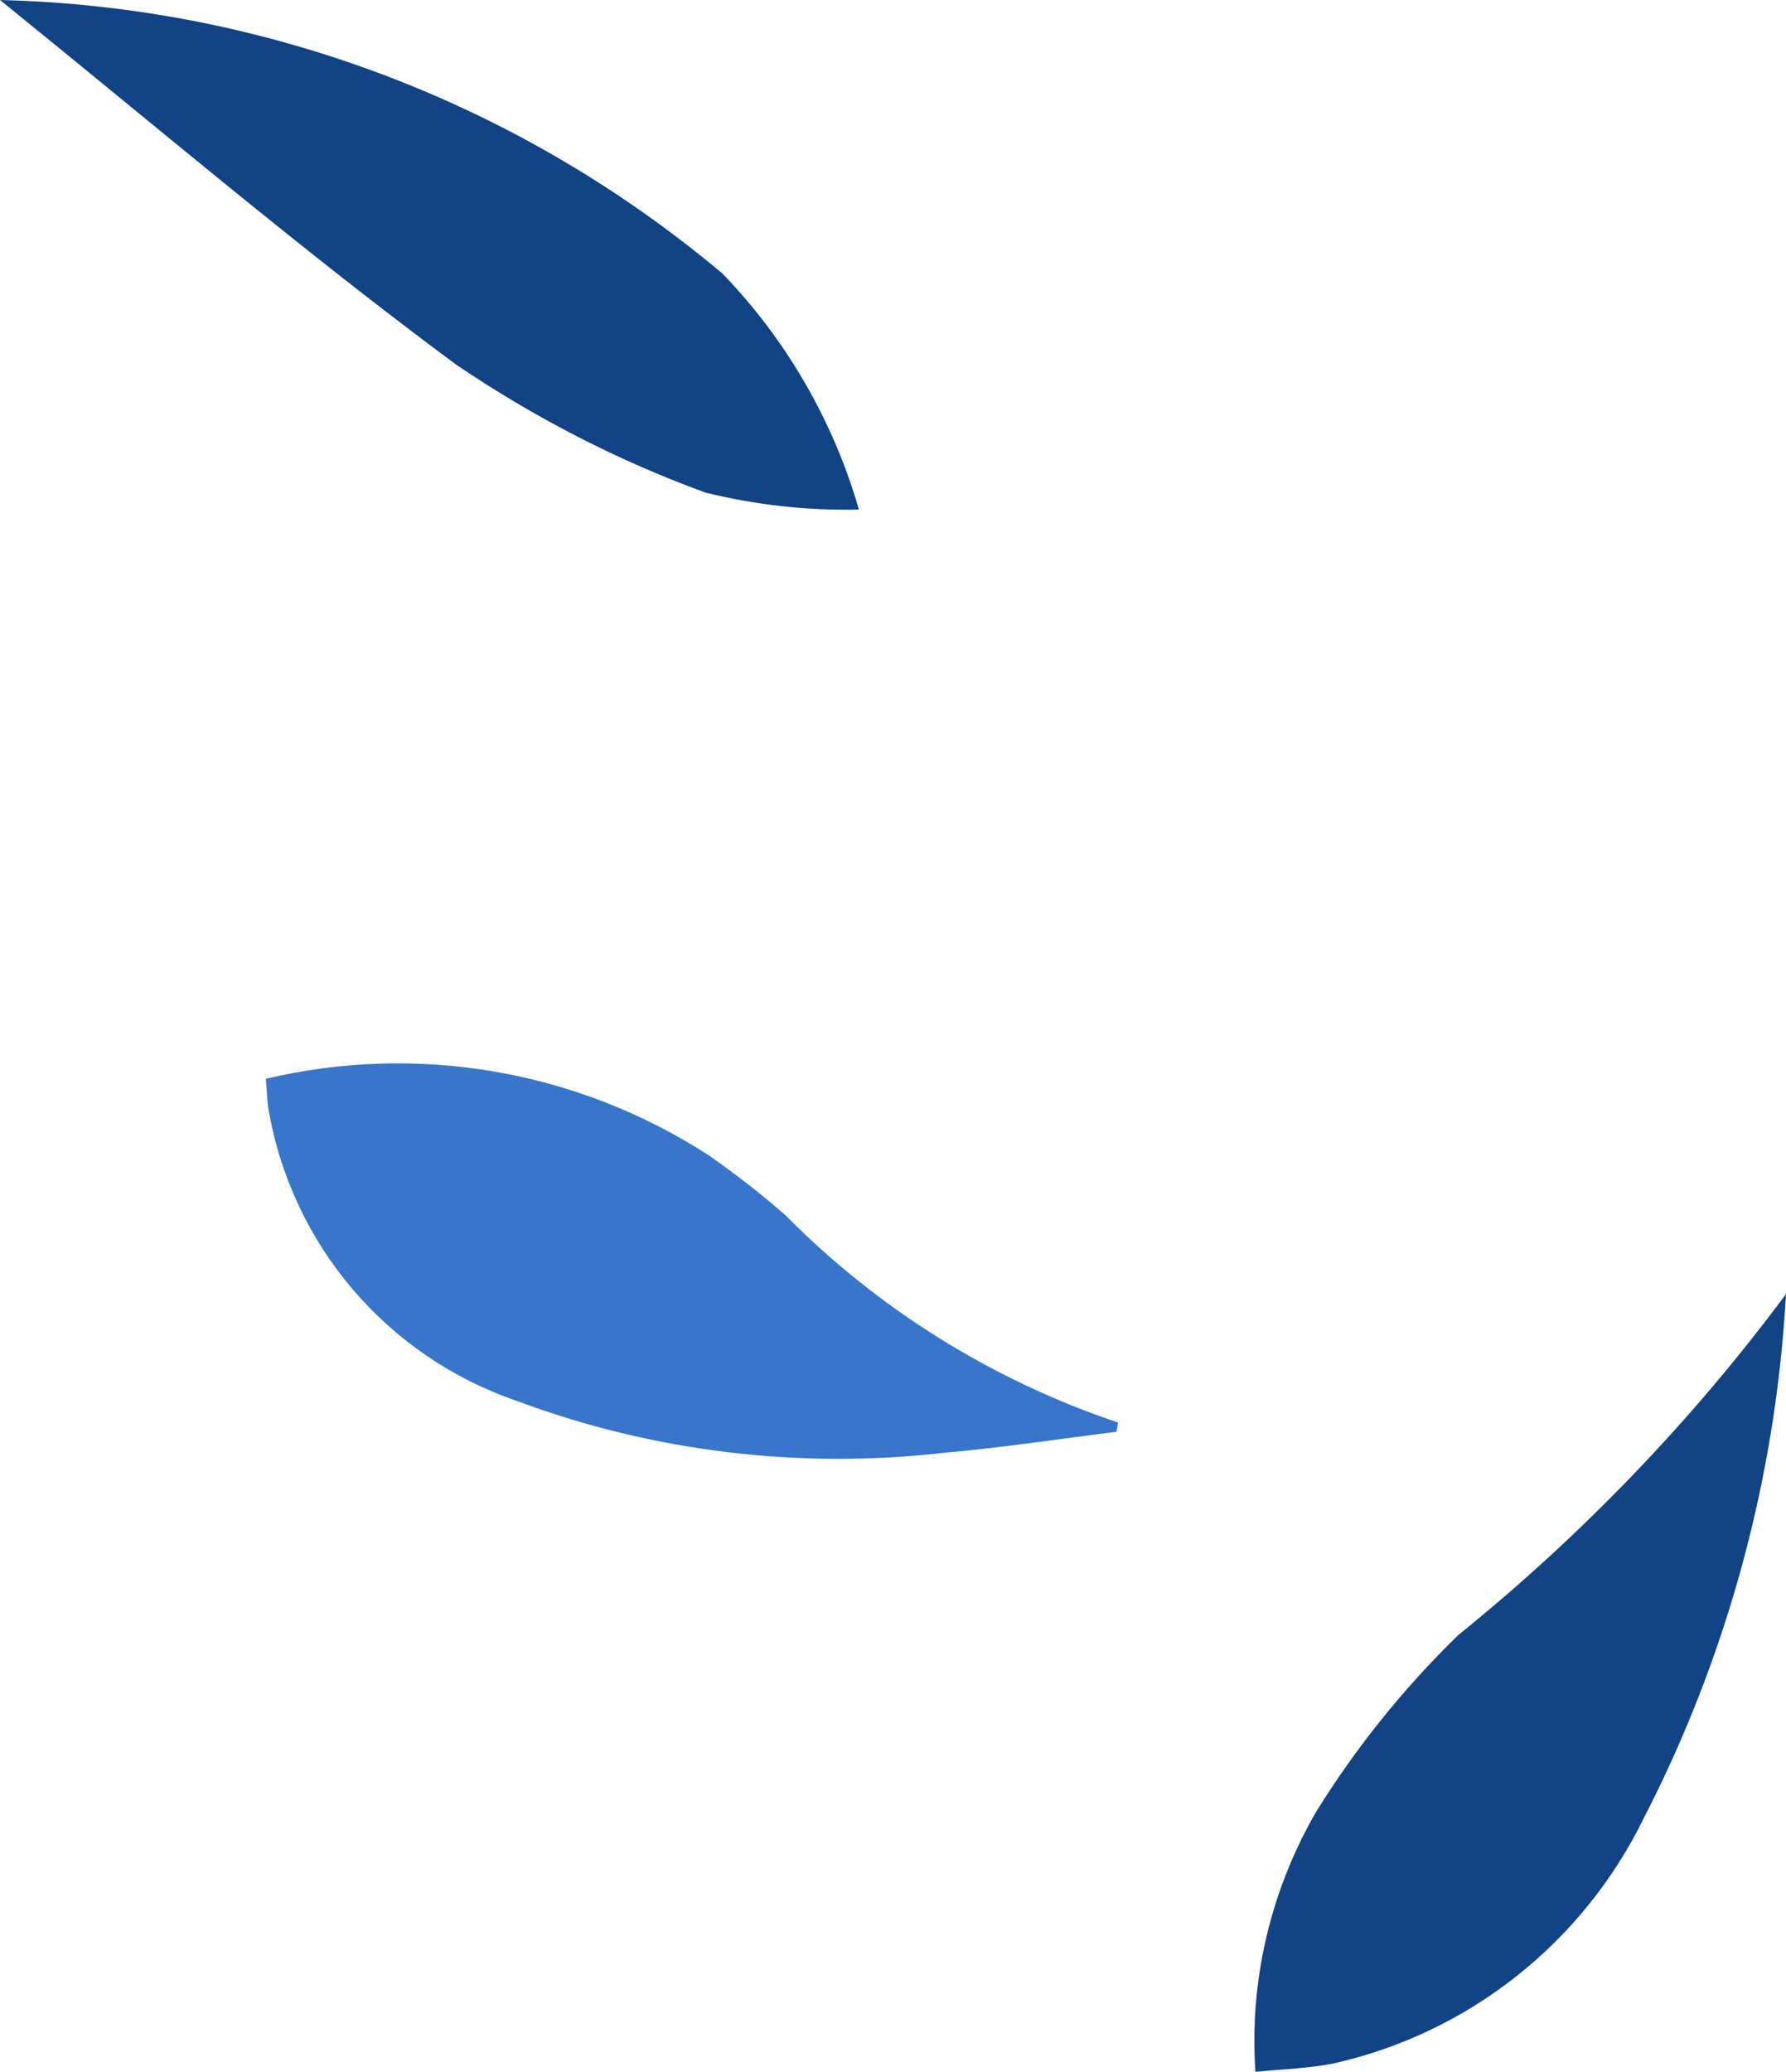 <svg viewBox="0 0 813 943" fill="none" xmlns="http://www.w3.org/2000/svg">
<path d="M0 0C120.695 2.916 236.616 46.917 328.928 124.581C358.107 154.799 379.328 191.643 391 231.934C367.391 232.464 344.048 229.813 321.235 224.247C281.18 209.668 243.247 190.053 207.967 166.197C138.733 115.039 72.417 58.58 0 0Z" fill="#124384"/>
<path d="M813 589C808.394 672.075 786.458 753.396 748.29 827.484C720.651 884.036 669.103 925.026 607.683 939.054C596.057 941.466 584.87 941.685 571.49 943C568.638 901.791 578.29 860.583 599.128 824.635C617.335 795.263 639.051 768.302 663.838 744.19C719.774 699.036 770.006 646.867 813 589Z" fill="#124384"/>
<path d="M508.238 651.69C482.13 654.926 456.212 658.924 430.104 661.208C364.167 668.823 297.277 660.828 235.151 637.602C176.265 617.422 133.006 566.783 122.334 505.482C121.572 501.484 121.572 497.296 121 491.014C190.177 474.641 262.974 487.206 322.623 525.852C334.629 534.228 346.444 543.367 357.497 553.076C399.803 595.91 451.829 628.274 509 647.502L508.238 651.69Z" fill="#3776CA"/>
</svg>
